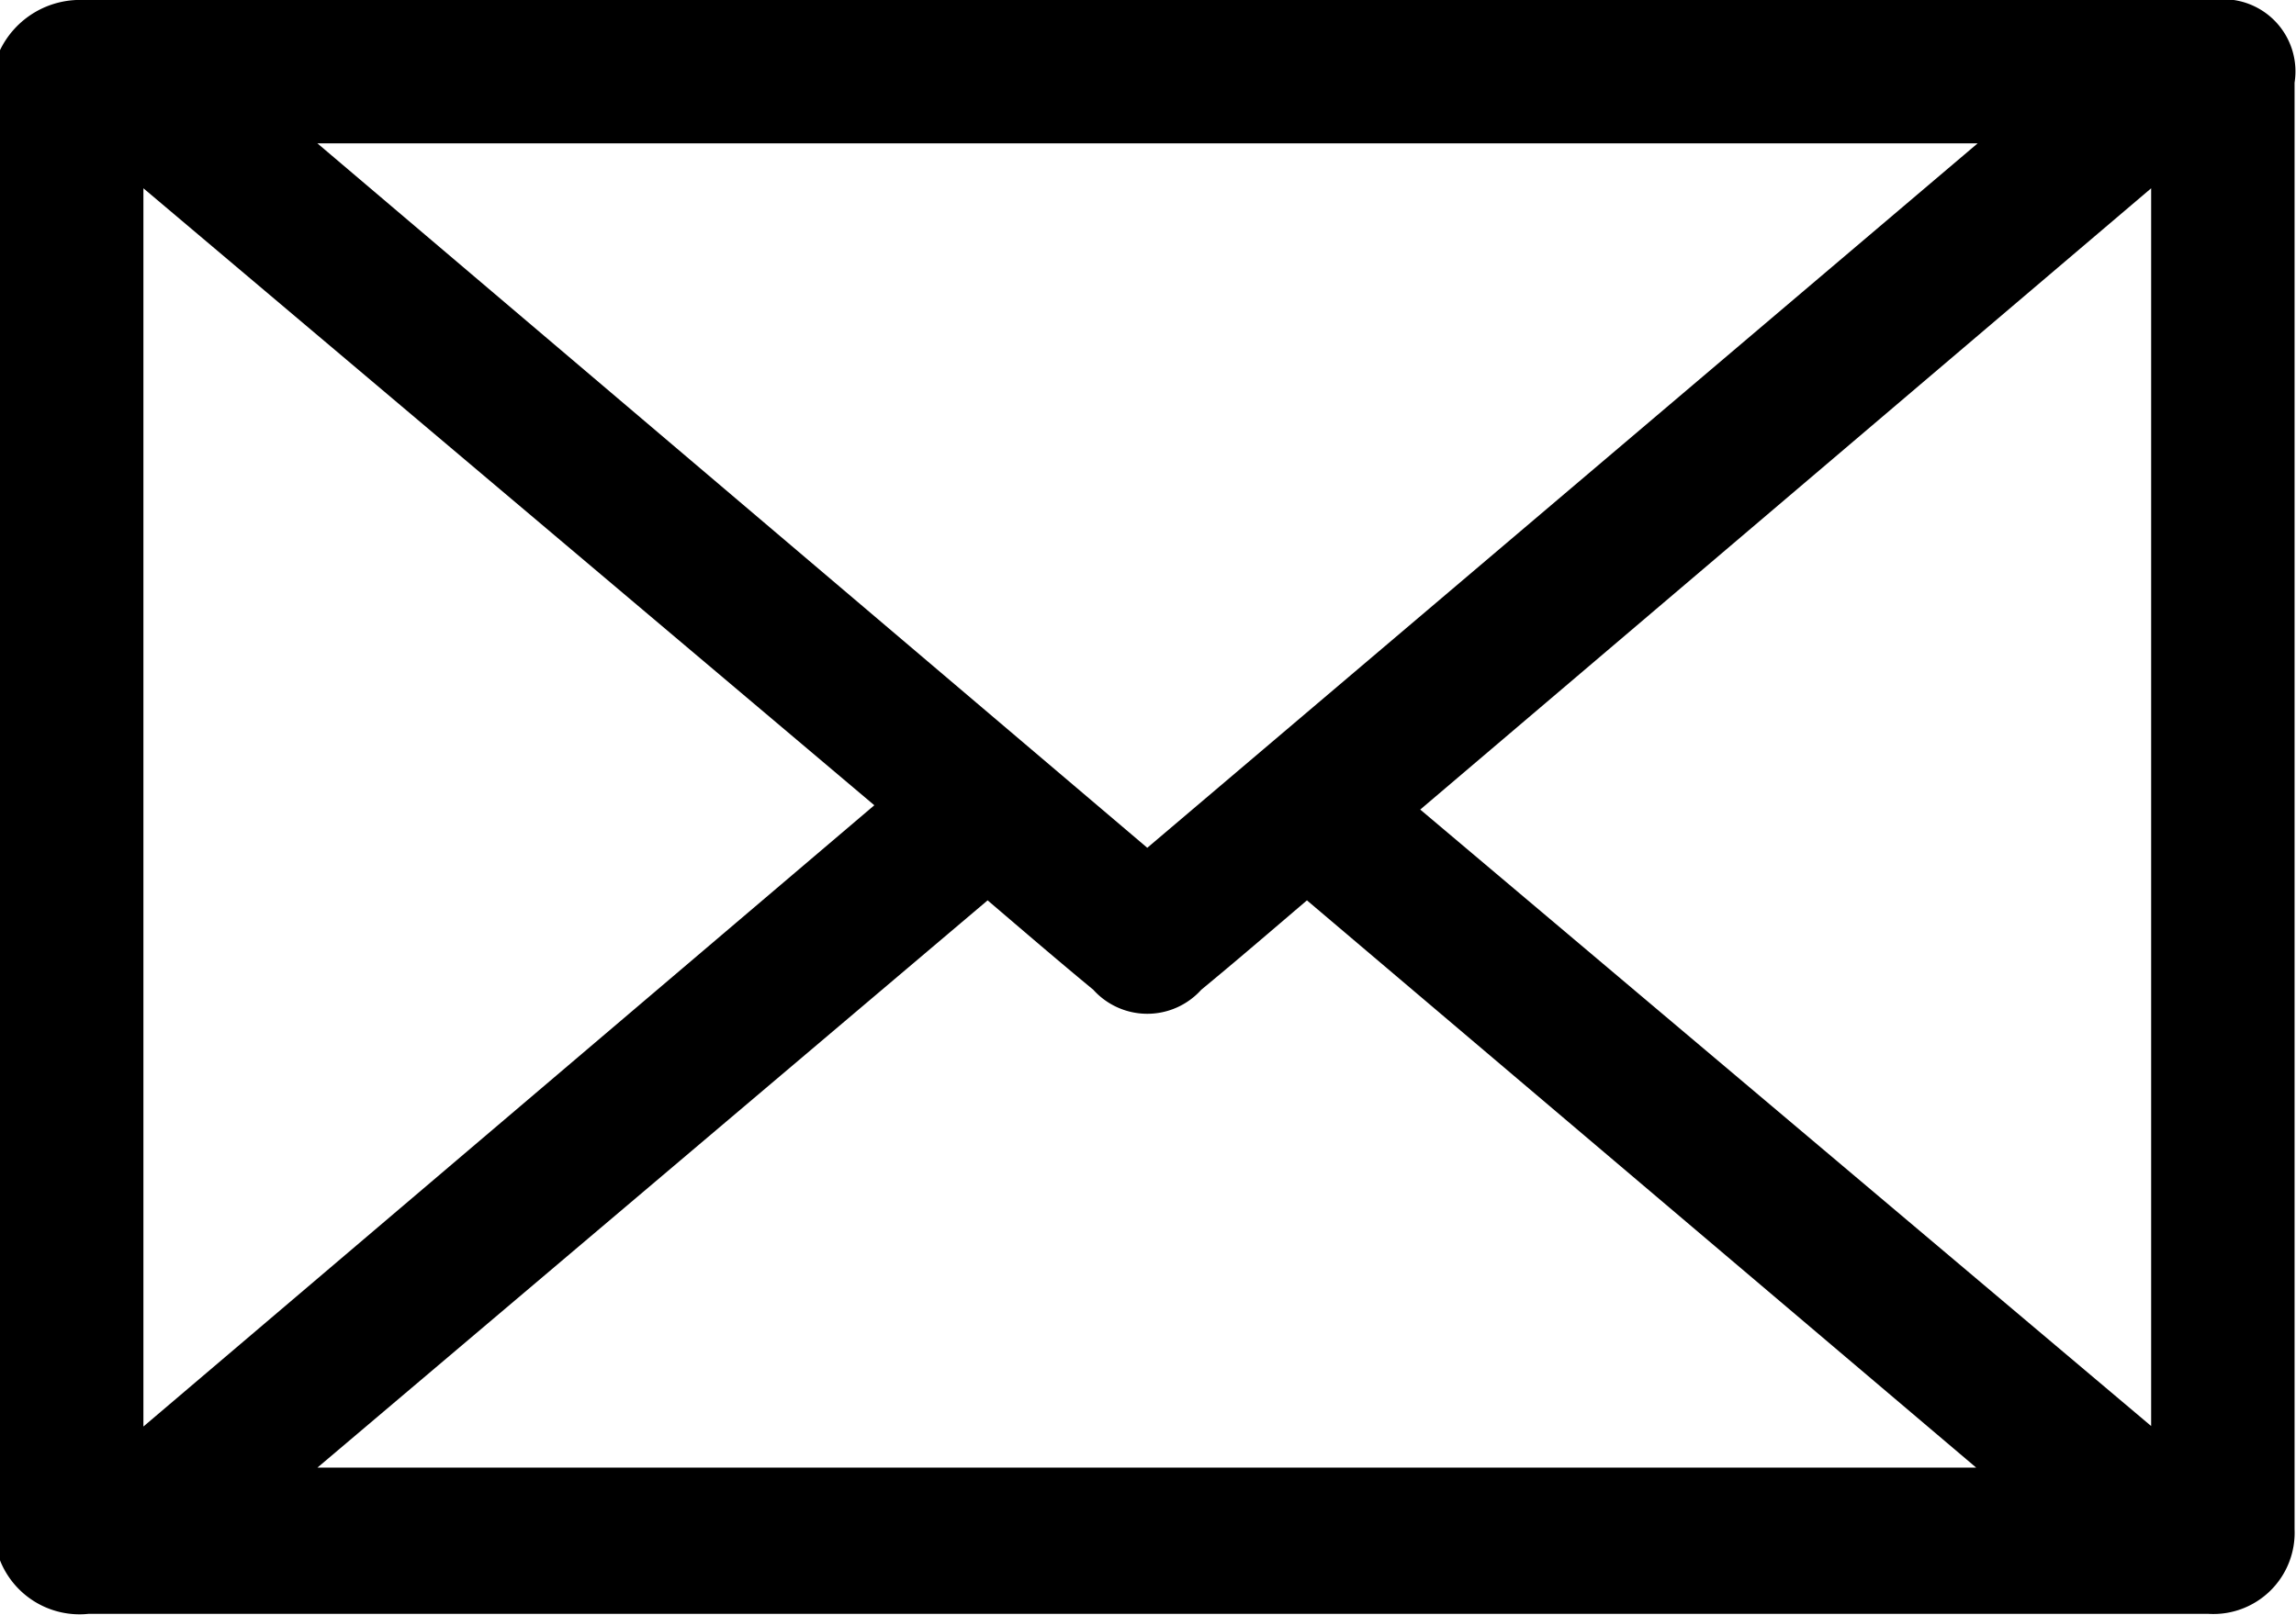 <svg xmlns="http://www.w3.org/2000/svg" viewBox="0 0 48.03 33.79"><g id="レイヤー_2" data-name="レイヤー 2"><g id="レイヤー_1-2" data-name="レイヤー 1"><path d="M0,32.65V1.05A1.86,1.86,0,0,1,1.75,0Q24,0,46.29,0A1.51,1.51,0,0,1,48,1.73Q48,16.88,48,32a1.7,1.7,0,0,1-1.8,1.77q-22.17,0-44.35,0A1.79,1.79,0,0,1,0,32.65ZM6.64,3,24,17.74,41.37,3Zm0,27.71h34.7l-14-11.87c-.75.64-1.47,1.26-2.21,1.87a1.52,1.52,0,0,1-2.26,0c-.74-.61-1.46-1.23-2.21-1.87ZM3,3.94V29.85l15.29-13ZM45,29.84V3.94l-15.29,13Z"/></g></g></svg>